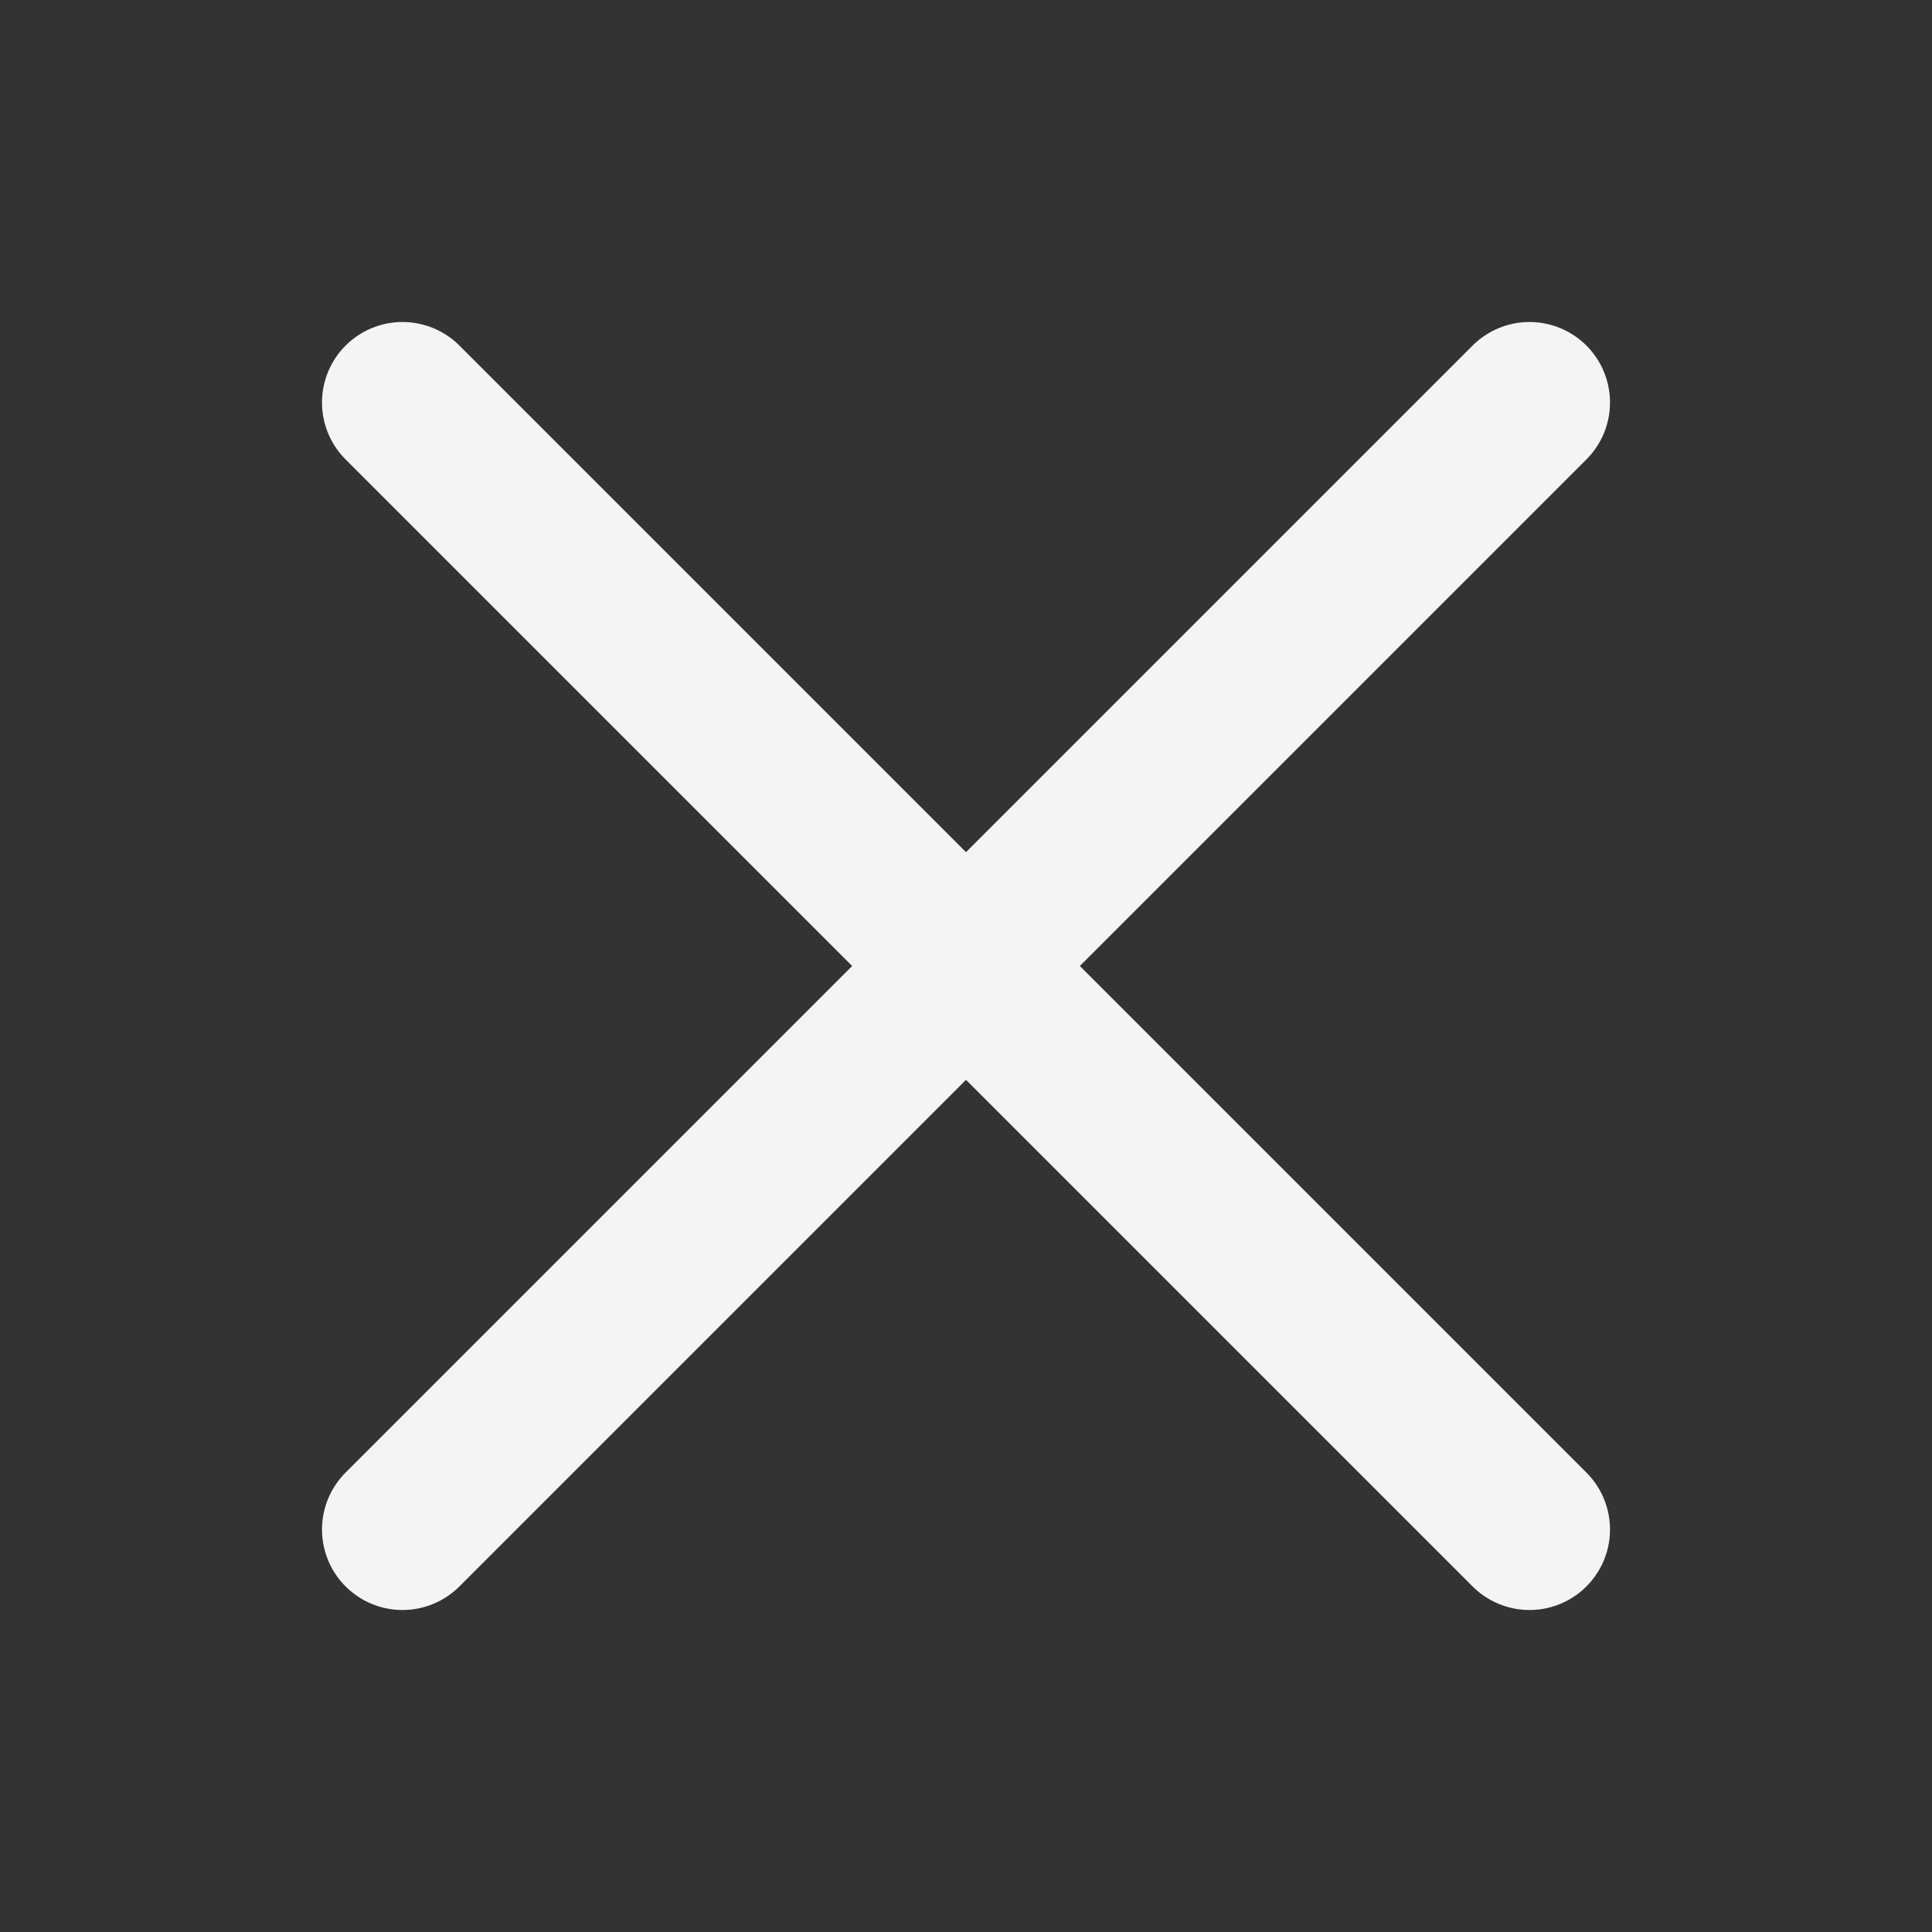 <svg width="18" height="18" viewBox="0 0 18 18" fill="none" xmlns="http://www.w3.org/2000/svg">
<rect x="0" y="0" width="18" height="18" fill="#333333" stroke="none"/>
<path d="M14.25 3.75L3.75 14.25" stroke="#F2F4F5" stroke-width="1.5" stroke-linecap="round" stroke-linejoin="round"/>
<path d="M3.75 3.75L14.25 14.25" stroke="#F2F4F5" stroke-width="1.5" stroke-linecap="round" stroke-linejoin="round"/>
</svg>
